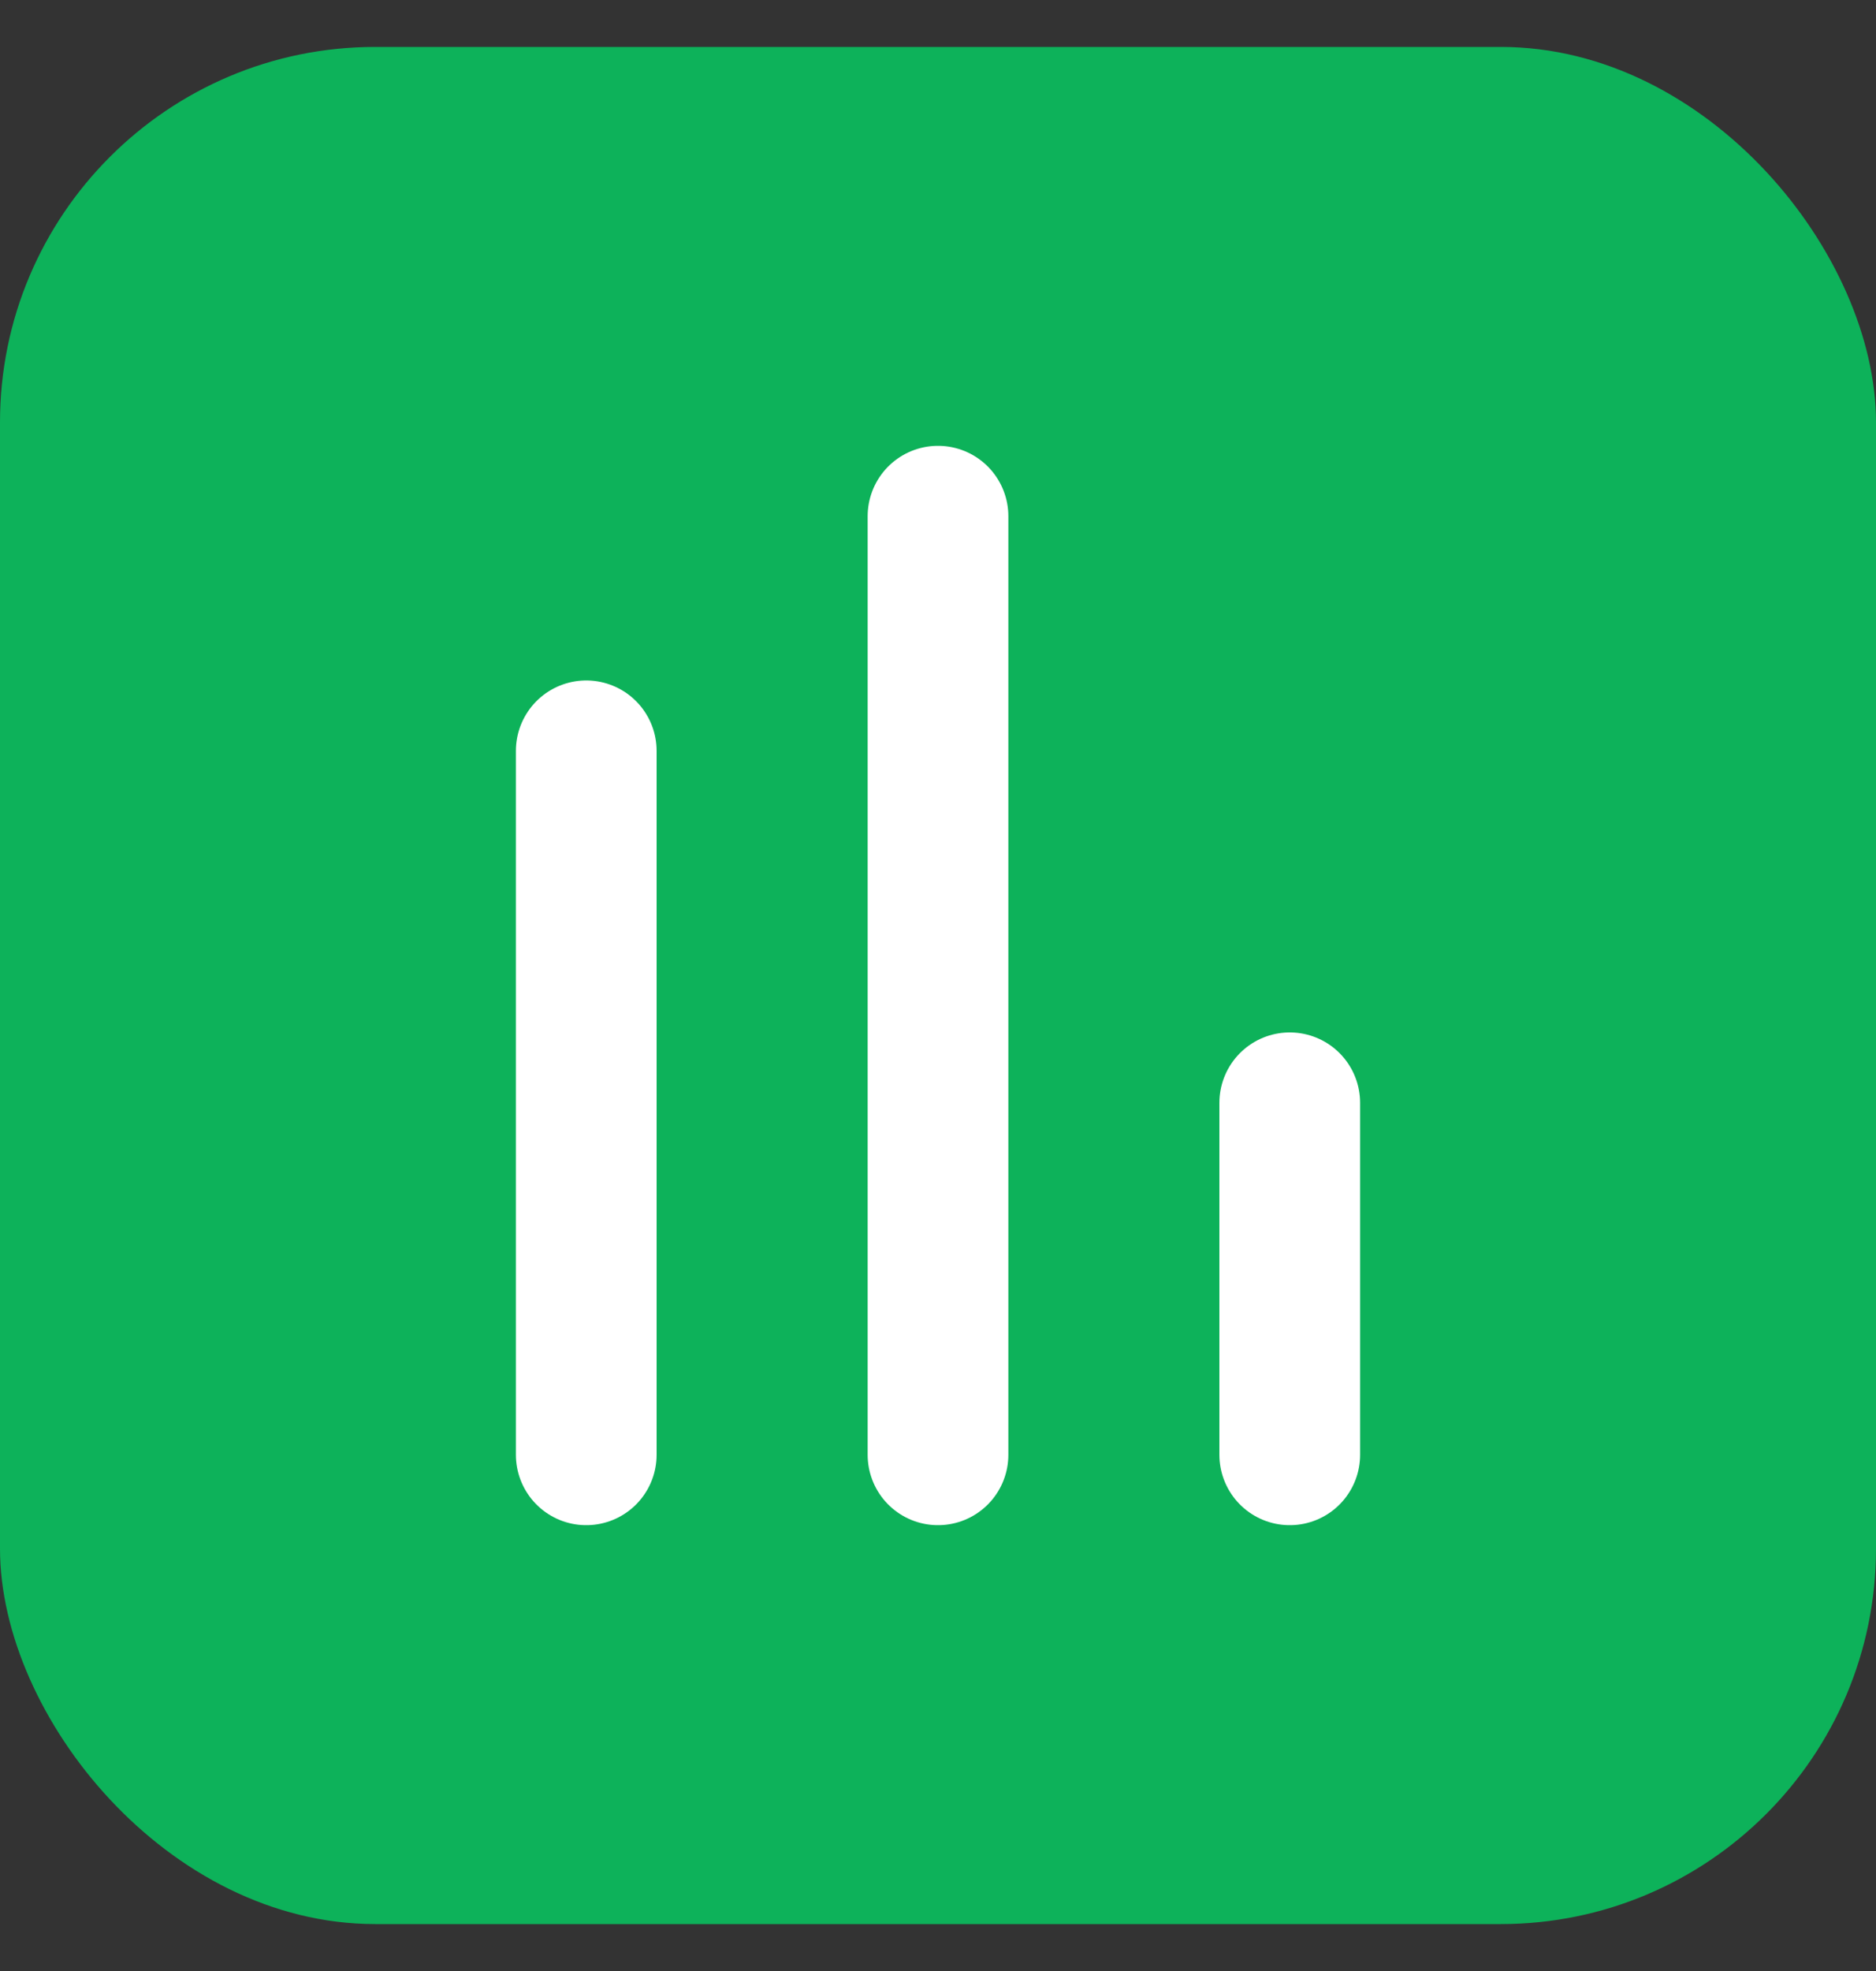 <svg width="20" height="21" fill="none" xmlns="http://www.w3.org/2000/svg"><rect width="100%" height="100%" fill="#333333" stroke="none"/><g clip-path="url(#clip0_327_3602)"><rect y=".5" width="20" height="20" rx="4" fill="#0DB25A"/><path d="M13.75 15.5v-3.75M10 15.5v-10m-3.75 10V8" stroke="#fff" stroke-width="1.5" stroke-linecap="round"/></g><defs><clipPath id="clip0_327_3602"><path fill="#fff" transform="translate(0 .5)" d="M0 0h20v20H0z"/></clipPath></defs></svg>